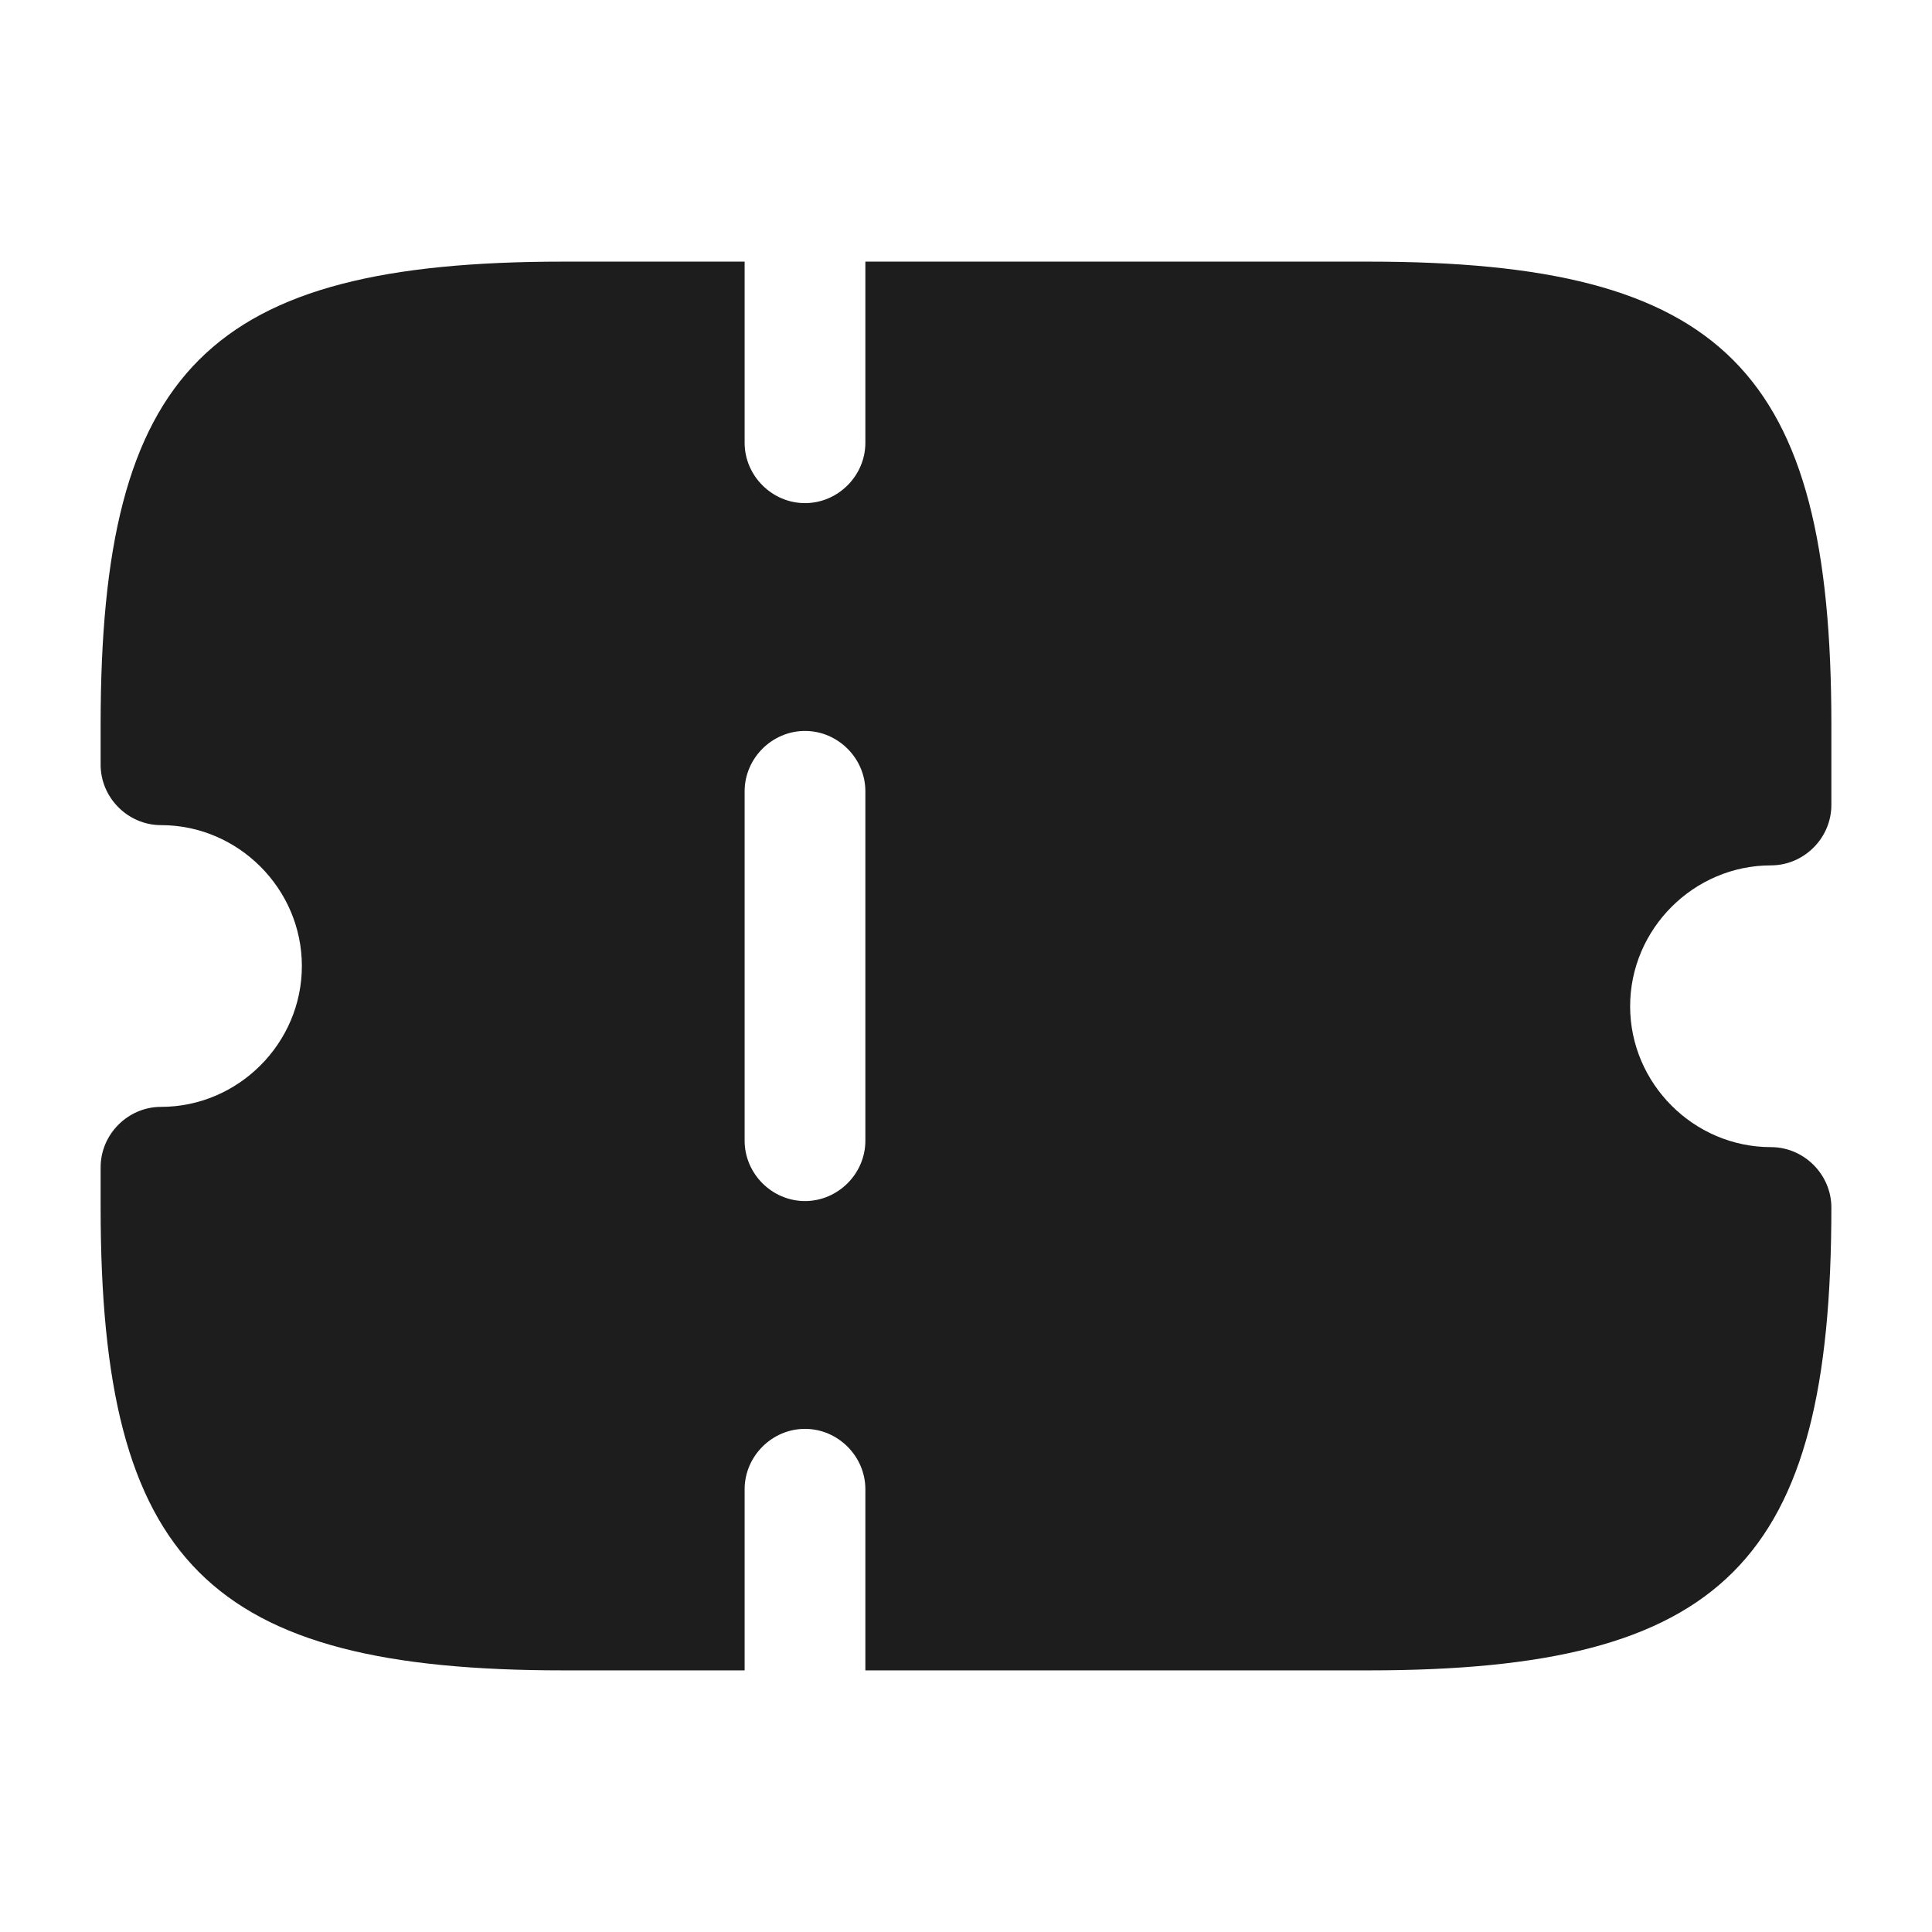 <svg width="93" height="93" viewBox="0 0 93 93" fill="none" xmlns="http://www.w3.org/2000/svg">
<path d="M85.25 41.656C86.839 41.656 88.156 40.339 88.156 38.75V34.875C88.156 17.786 82.964 12.594 65.875 12.594H41.656V21.312C41.656 22.901 40.339 24.219 38.75 24.219C37.161 24.219 35.844 22.901 35.844 21.312V12.594H27.125C10.036 12.594 4.844 17.786 4.844 34.875V36.812C4.844 38.401 6.161 39.719 7.75 39.719C11.47 39.719 14.531 42.78 14.531 46.5C14.531 50.22 11.47 53.281 7.75 53.281C6.161 53.281 4.844 54.599 4.844 56.188V58.125C4.844 75.214 10.036 80.406 27.125 80.406H35.844V71.688C35.844 70.099 37.161 68.781 38.75 68.781C40.339 68.781 41.656 70.099 41.656 71.688V80.406H65.875C82.964 80.406 88.156 75.214 88.156 58.125C88.156 56.536 86.839 55.219 85.25 55.219C81.53 55.219 78.469 52.157 78.469 48.438C78.469 44.718 81.53 41.656 85.25 41.656ZM41.656 54.909C41.656 56.498 40.339 57.815 38.75 57.815C37.161 57.815 35.844 56.498 35.844 54.909V38.091C35.844 36.502 37.161 35.185 38.75 35.185C40.339 35.185 41.656 36.502 41.656 38.091V54.909Z" fill="#1D1D1D"/>
</svg>

